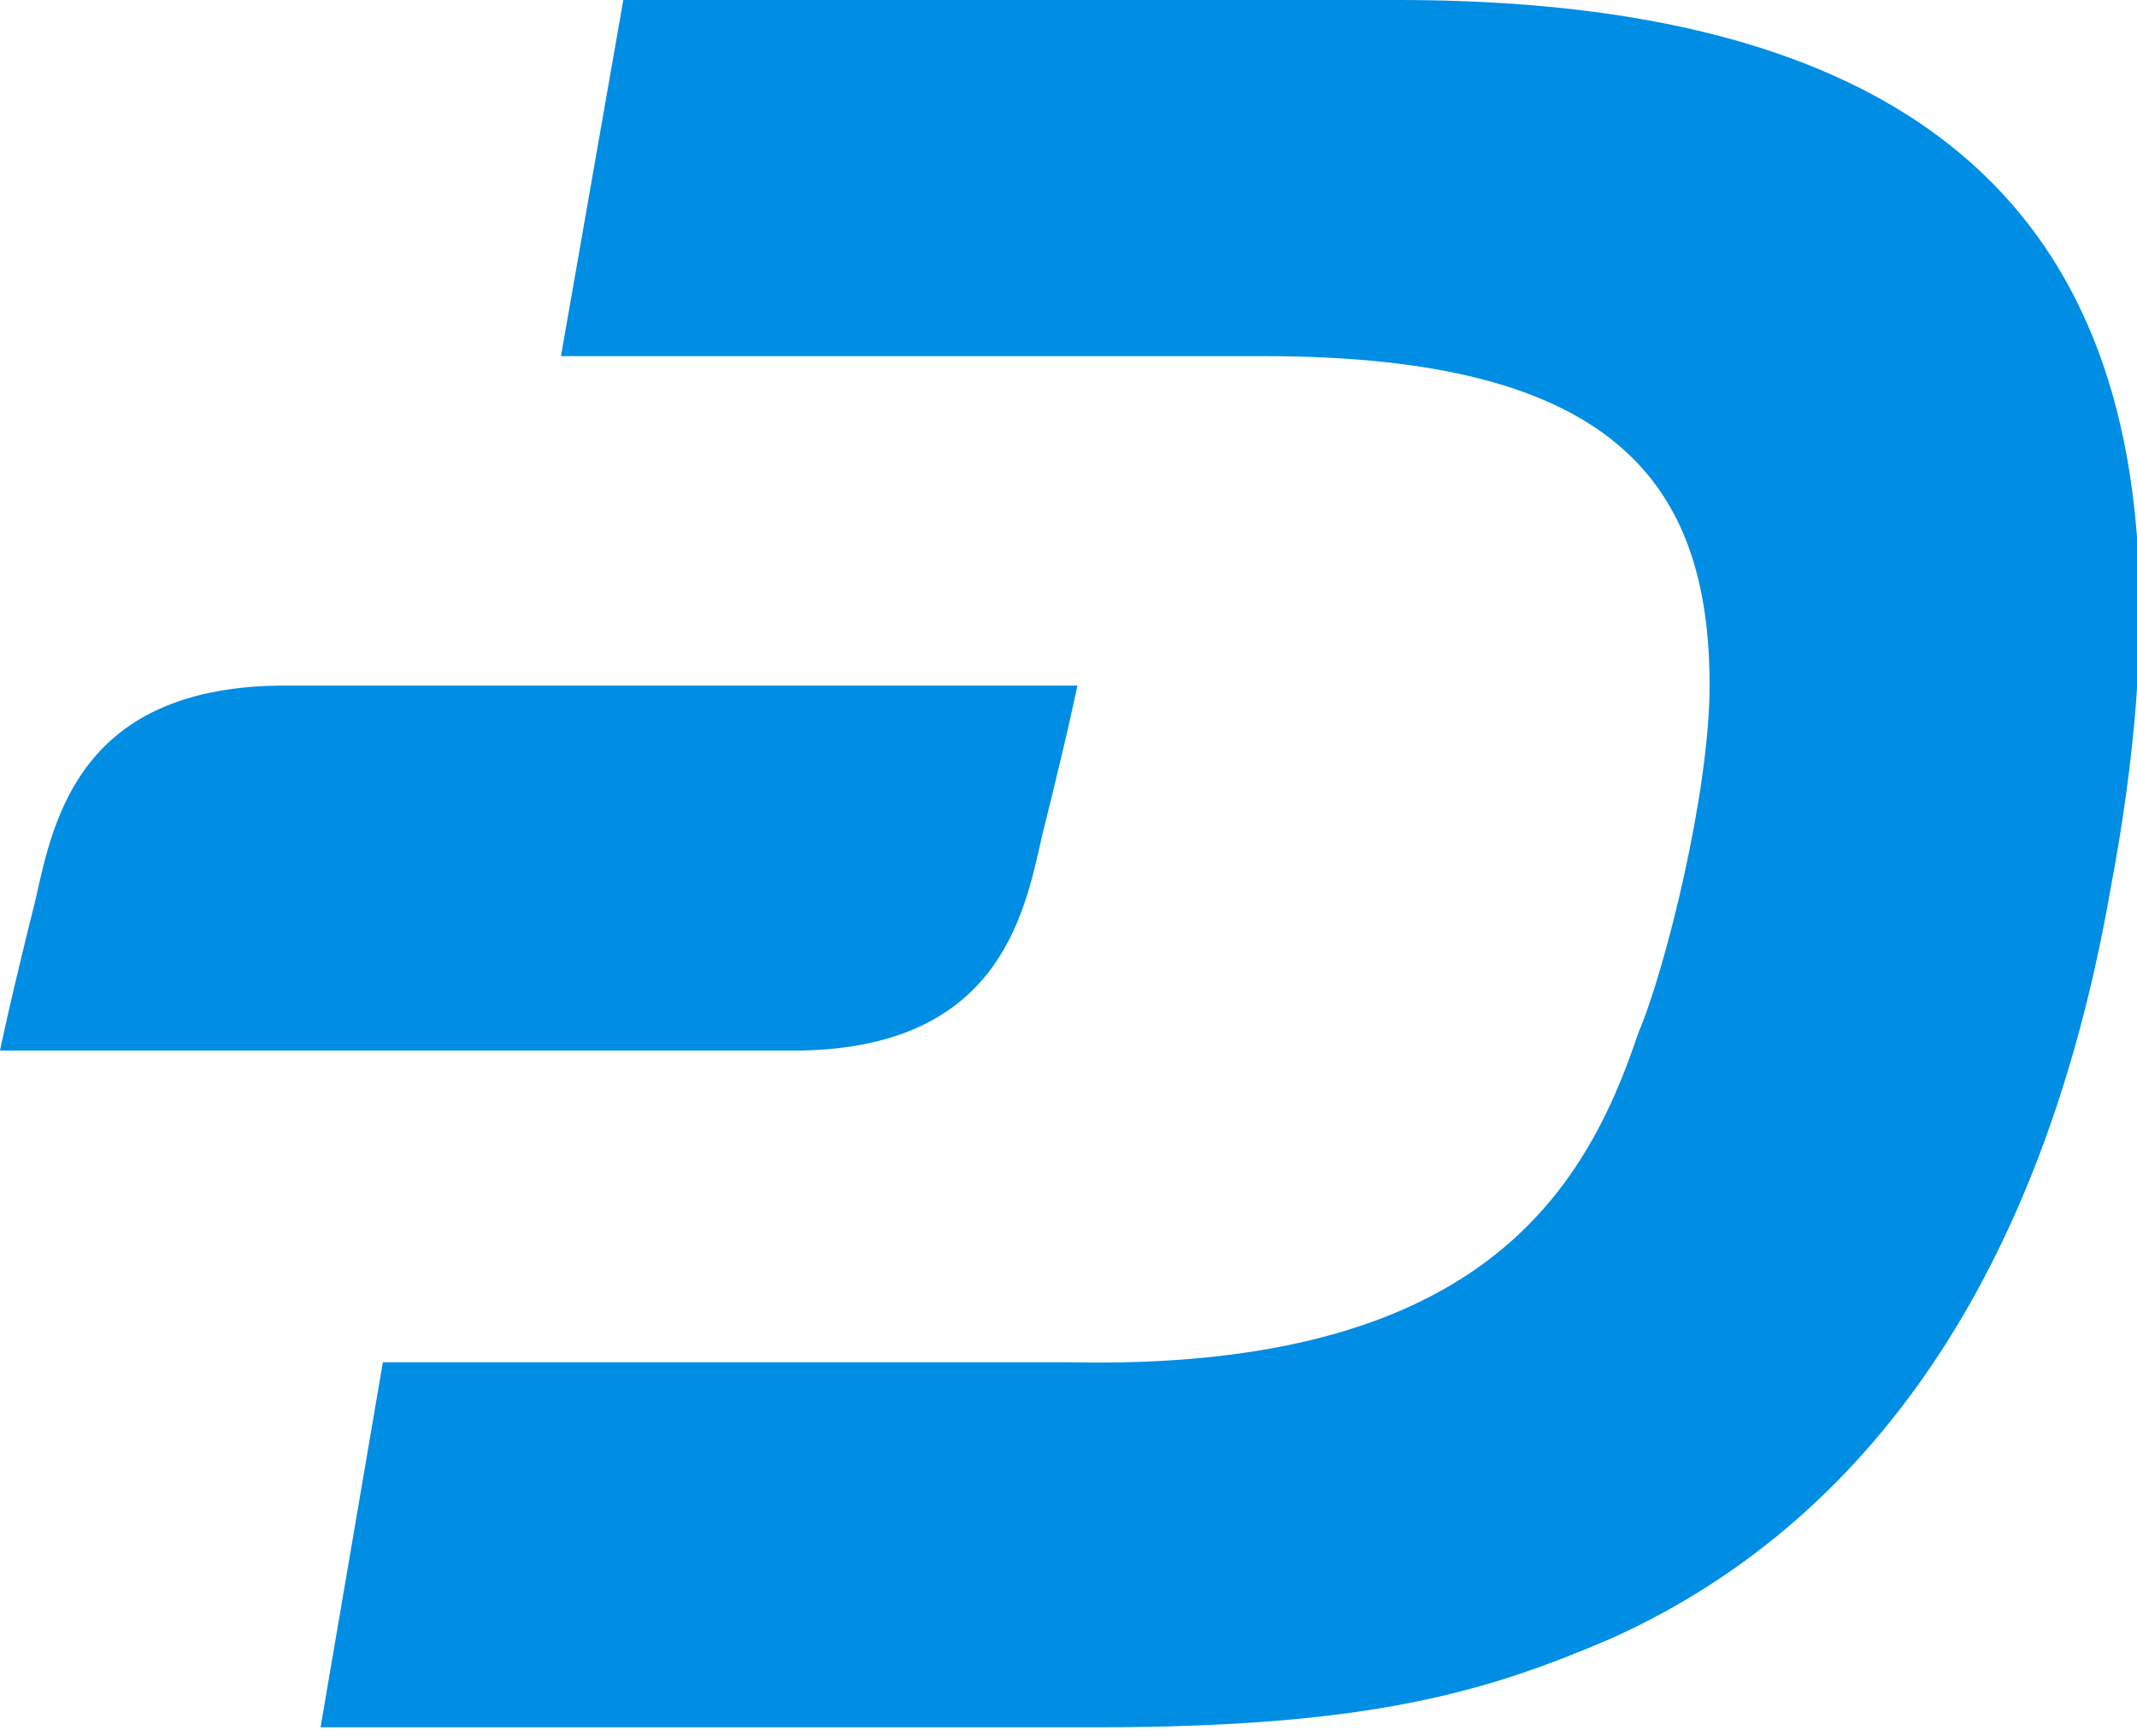 <svg version="1.1" id="Layer_1" xmlns="http://www.w3.org/2000/svg" x="0" y="0" viewBox="0 0 24 19.5" xml:space="preserve"><style>.st0{fill:#008de4}</style><path class="st0" d="M15.7 0H7l-.7 4h7.9c3.9 0 5 1.4 5 3.7 0 1.2-.5 3.2-.8 3.9-.6 1.8-1.8 3.8-6.4 3.7H4.3l-.7 4.1h8.7c3.1 0 4.4-.4 5.8-1C21.2 17 23 14 23.7 10c1.1-5.8-.3-10-8-10"/><path class="st0" d="M3.2 7.7C.9 7.7.6 9.2.4 10.1c-.3 1.2-.4 1.7-.4 1.7h8.9c2.3 0 2.6-1.5 2.8-2.4.3-1.2.4-1.7.4-1.7H3.2z"/></svg>